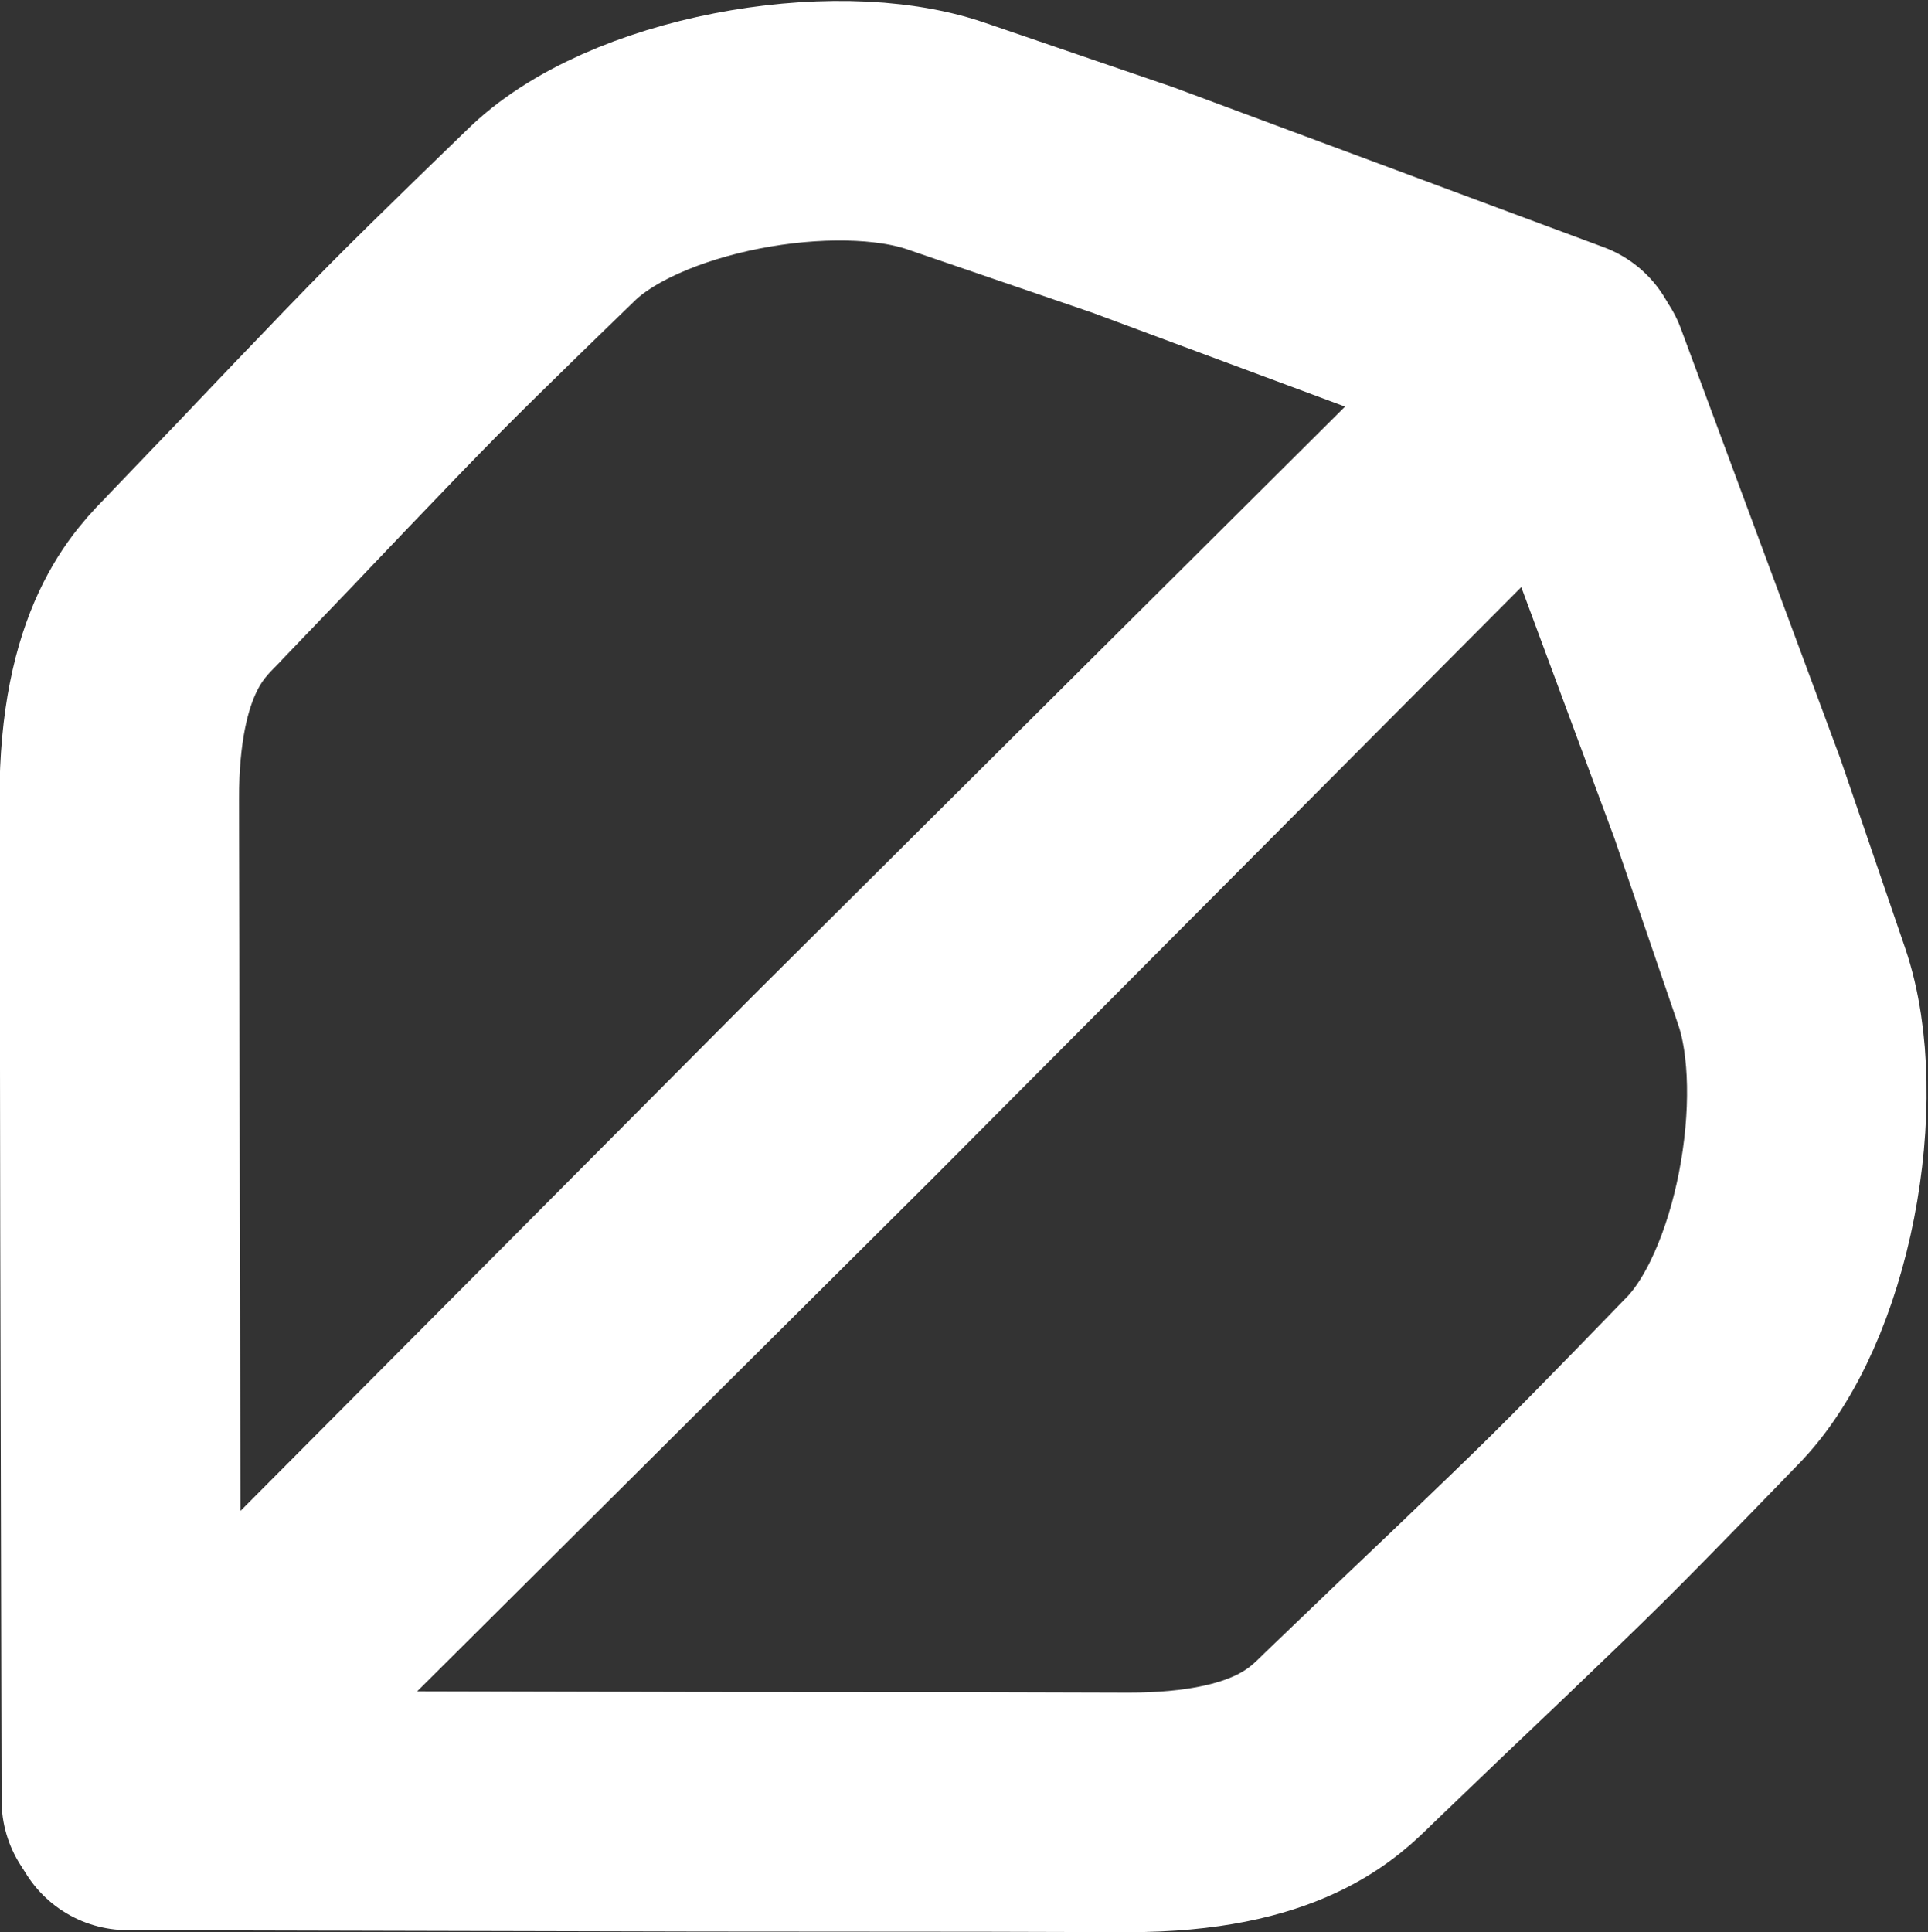 <?xml version="1.0" encoding="UTF-8" standalone="no"?>
<!-- Created with Inkscape (http://www.inkscape.org/) -->

<svg
   width="4.258mm"
   height="4.267mm"
   viewBox="0 0 4.258 4.267"
   version="1.1"
   id="svg5"
   inkscape:version="1.1.2 (b8e25be833, 2022-02-05)"
   sodipodi:docname="výkres(1).svg"
   xml:space="preserve"
   xmlns:inkscape="http://www.inkscape.org/namespaces/inkscape"
   xmlns:sodipodi="http://sodipodi.sourceforge.net/DTD/sodipodi-0.dtd"
   xmlns="http://www.w3.org/2000/svg"
   xmlns:svg="http://www.w3.org/2000/svg"><rect x="0" y="0" width="4.258" height="4.267" fill="#333333" stroke="none"/><sodipodi:namedview
     id="namedview7"
     pagecolor="#ffffff"
     bordercolor="#cccccc"
     borderopacity="1"
     inkscape:pageshadow="0"
     inkscape:pageopacity="1"
     inkscape:pagecheckerboard="0"
     inkscape:document-units="mm"
     showgrid="false"
     inkscape:snap-global="true"
     inkscape:snap-bbox="true"
     inkscape:bbox-paths="true"
     inkscape:object-paths="true"
     inkscape:zoom="0.35355339"
     inkscape:cx="659.02352"
     inkscape:cy="879.64083"
     inkscape:window-width="1857"
     inkscape:window-height="1057"
     inkscape:window-x="55"
     inkscape:window-y="-8"
     inkscape:window-maximized="1"
     inkscape:current-layer="layer1"
     inkscape:showpageshadow="2"
     inkscape:deskcolor="#d1d1d1"
     showguides="true"><sodipodi:guide
       position="0.027,302.272"
       orientation="1,0"
       id="guide8"
       inkscape:locked="false" /><sodipodi:guide
       position="4.26,302.272"
       orientation="1,0"
       id="guide9"
       inkscape:locked="false" /></sodipodi:namedview><defs
     id="defs2" /><g
     inkscape:label="Vrstva 1"
     inkscape:groupmode="layer"
     id="layer1"
     transform="translate(165.259,-274.948)"><path
       id="path5"
       style="fill:none;fill-opacity:0.991;stroke:#ffffff;stroke-width:0.529;stroke-linejoin:round;stroke-dasharray:none"
       inkscape:transform-center-x="1.8322724"
       inkscape:transform-center-y="0.40460111"
       d="m -164.832,276.227 0.163,-0.17 c 0,0 0.216,-0.228 0.326,-0.339 0.098,-0.099 0.298,-0.292 0.298,-0.292 0.182,-0.182 0.628,-0.262 0.874,-0.178 l 0.415,0.142 0.947,0.352 -1.598,1.59 -1.584,1.592 -0.003,-1.263 -9e-4,-0.632 -8e-4,-0.316 c 0,-0.328 0.111,-0.432 0.163,-0.485 z"
       sodipodi:nodetypes="ccacccccccccc"
       inkscape:export-filename="path5.svg"
       inkscape:export-xdpi="149.12961"
       inkscape:export-ydpi="149.12961" /><path
       id="path6"
       style="fill:none;fill-opacity:0.991;stroke:#ffffff;stroke-width:0.529;stroke-linejoin:round;stroke-dasharray:none"
       inkscape:transform-center-x="0.40459665"
       inkscape:transform-center-y="1.832273"
       d="m -161.795,275.765 -1.59,1.597 -1.592,1.584 1.263,0.003 0.632,4.6e-4 0.316,9e-4 c 0.328,0 0.432,-0.111 0.485,-0.163 l 0.17,-0.163 c 0,0 0.228,-0.216 0.339,-0.326 0.099,-0.098 0.292,-0.298 0.292,-0.298 0.182,-0.182 0.262,-0.628 0.178,-0.874 l -0.142,-0.415 z" /></g></svg>
